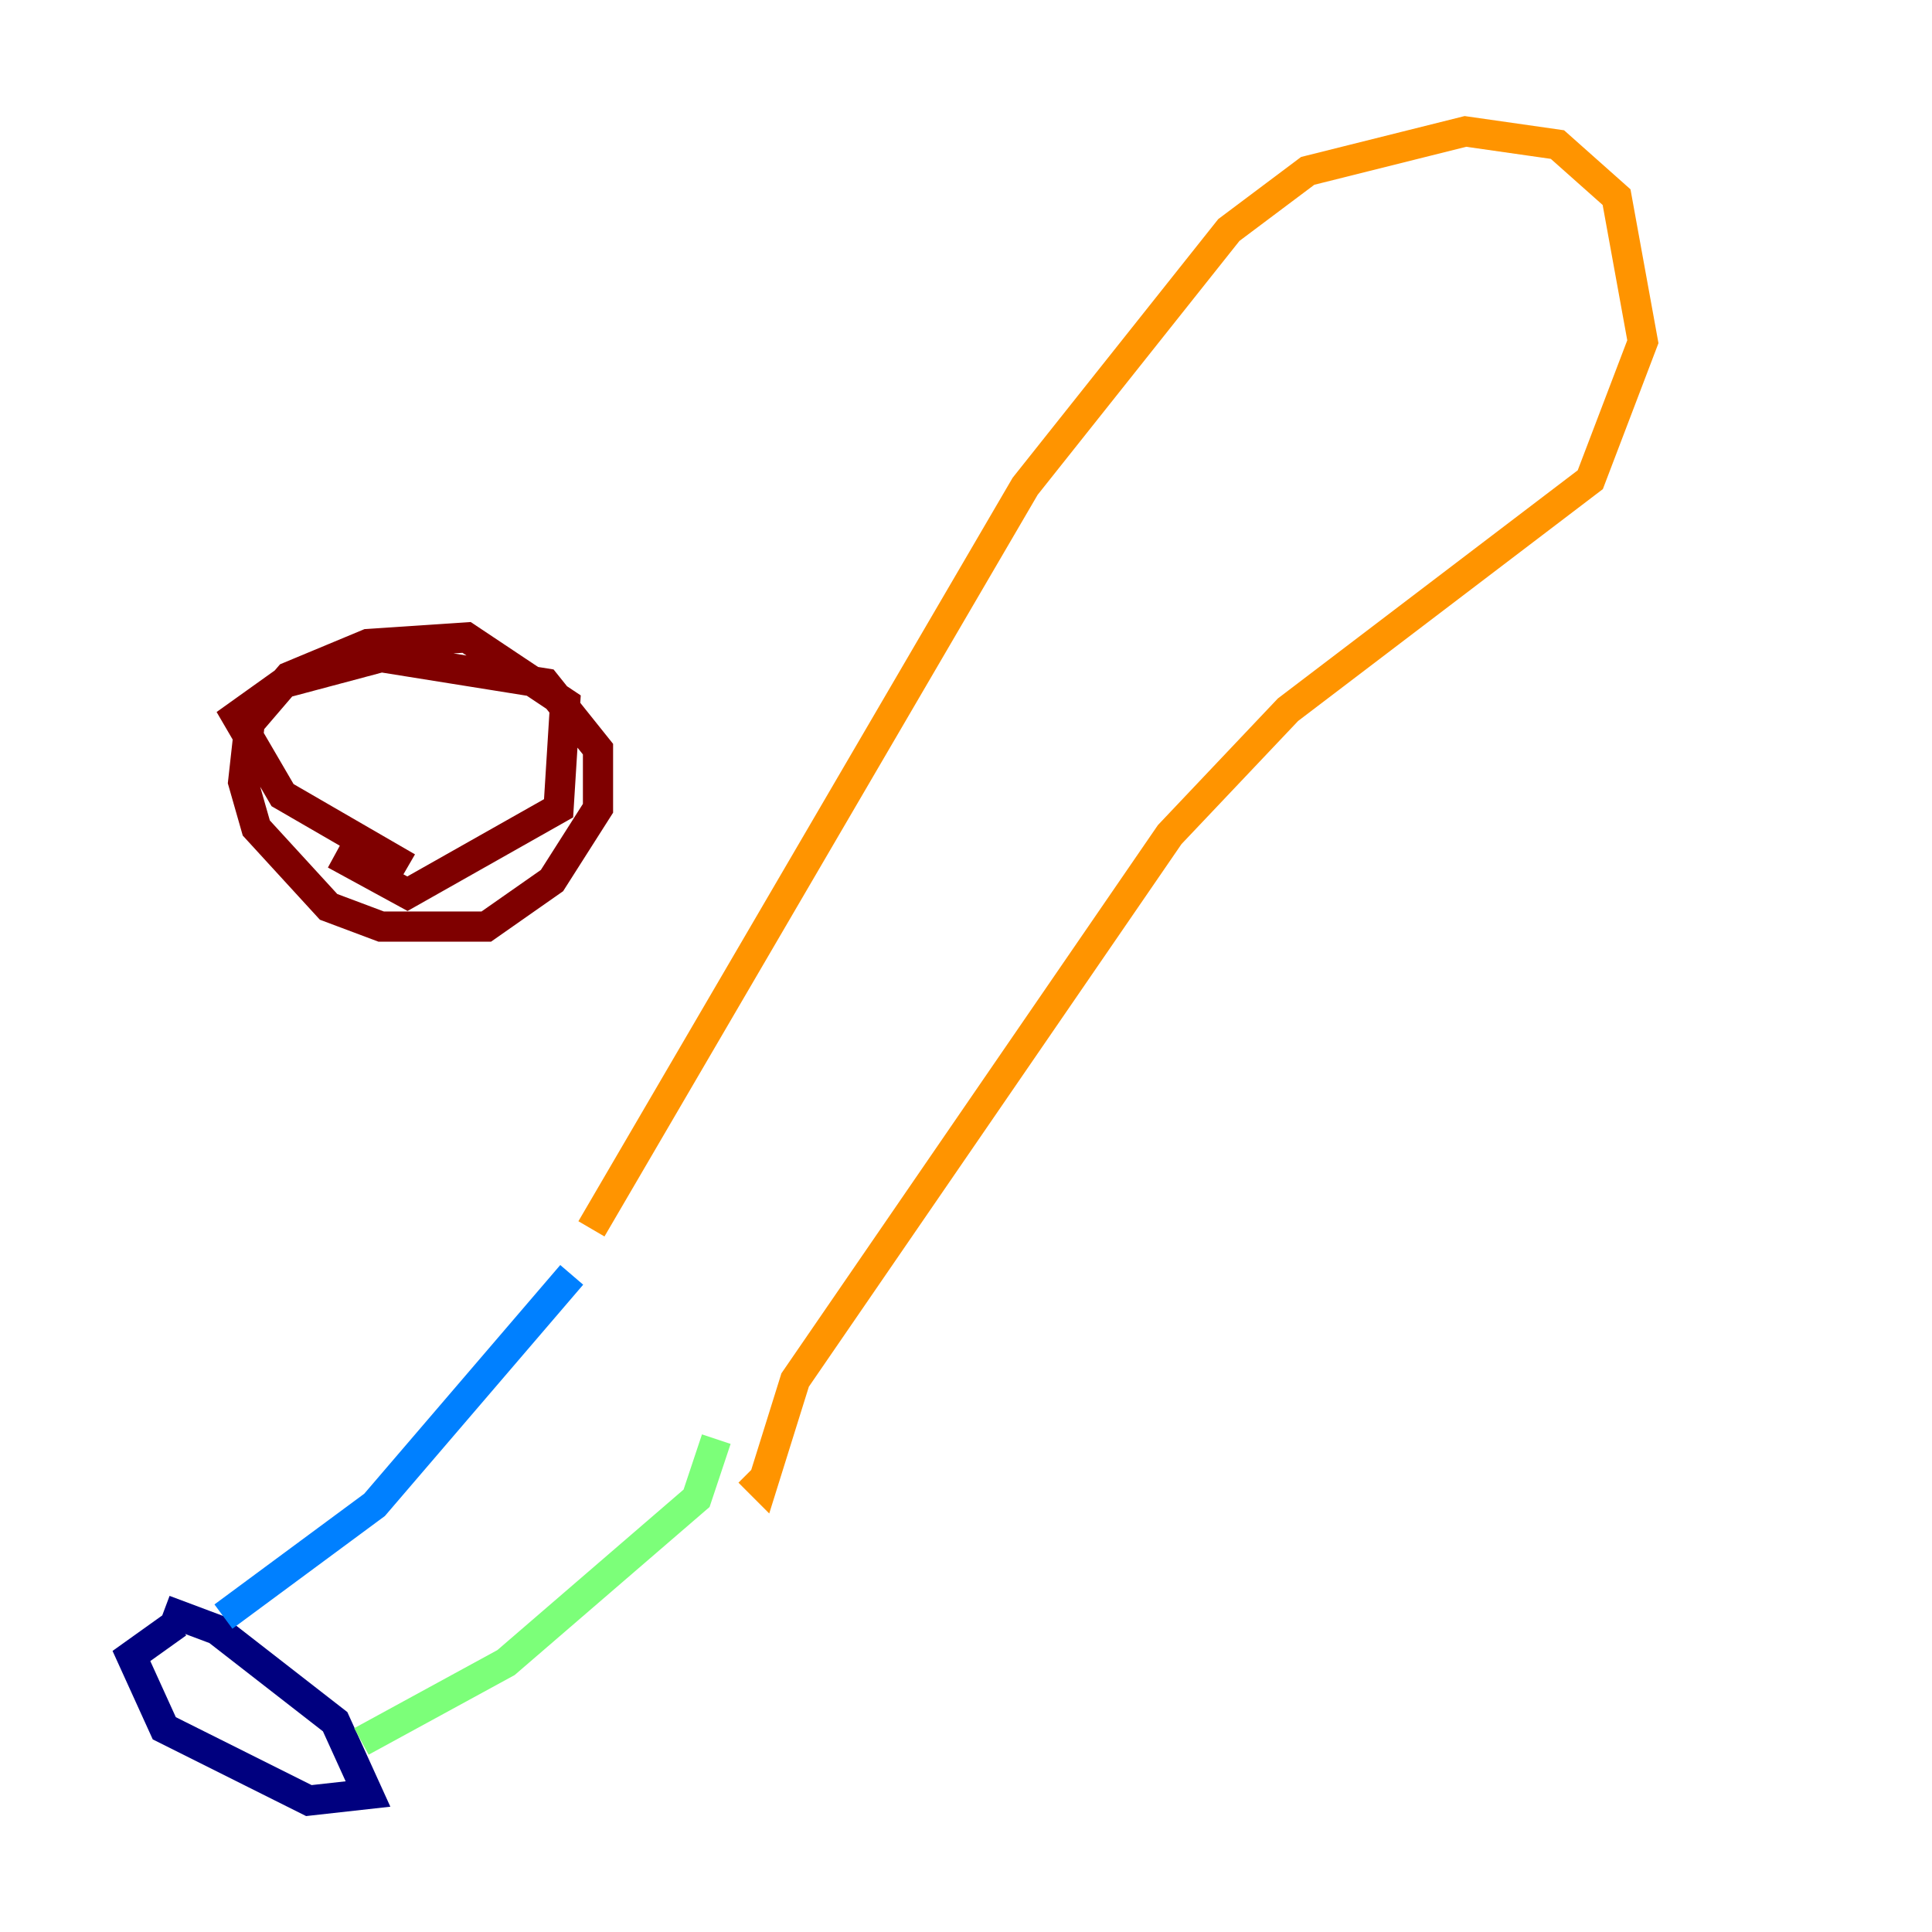 <?xml version="1.0" encoding="utf-8" ?>
<svg baseProfile="tiny" height="128" version="1.2" viewBox="0,0,128,128" width="128" xmlns="http://www.w3.org/2000/svg" xmlns:ev="http://www.w3.org/2001/xml-events" xmlns:xlink="http://www.w3.org/1999/xlink"><defs /><polyline fill="none" points="10.884,106.667 14.367,107.973 22.204,114.068 24.381,118.857 20.463,119.293 10.884,114.503 8.707,109.714 11.755,107.537" stroke="#00007f" stroke-width="2" /><polyline fill="none" points="14.803,107.102 24.816,99.701 37.878,84.463" stroke="#0080ff" stroke-width="2" /><polyline fill="none" points="23.946,115.374 33.524,110.15 46.15,99.265 47.456,95.347" stroke="#7cff79" stroke-width="2" /><polyline fill="none" points="39.184,81.415 67.918,32.218 81.415,15.238 86.639,11.32 97.088,8.707 103.184,9.578 107.102,13.061 108.844,22.64 105.361,31.782 85.333,47.02 77.497,55.292 52.68,91.429 50.503,98.395 49.633,97.524" stroke="#ff9400" stroke-width="2" /><polyline fill="none" points="22.204,56.599 26.993,59.211 37.007,53.551 37.442,46.585 30.912,42.231 24.381,42.667 19.157,44.843 16.544,47.891 16.109,51.809 16.98,54.857 21.769,60.082 25.252,61.388 32.218,61.388 36.571,58.34 39.619,53.551 39.619,49.633 36.136,45.279 25.252,43.537 18.721,45.279 15.674,47.456 18.721,52.68 26.993,57.469" stroke="#7f0000" stroke-width="2" /></svg>